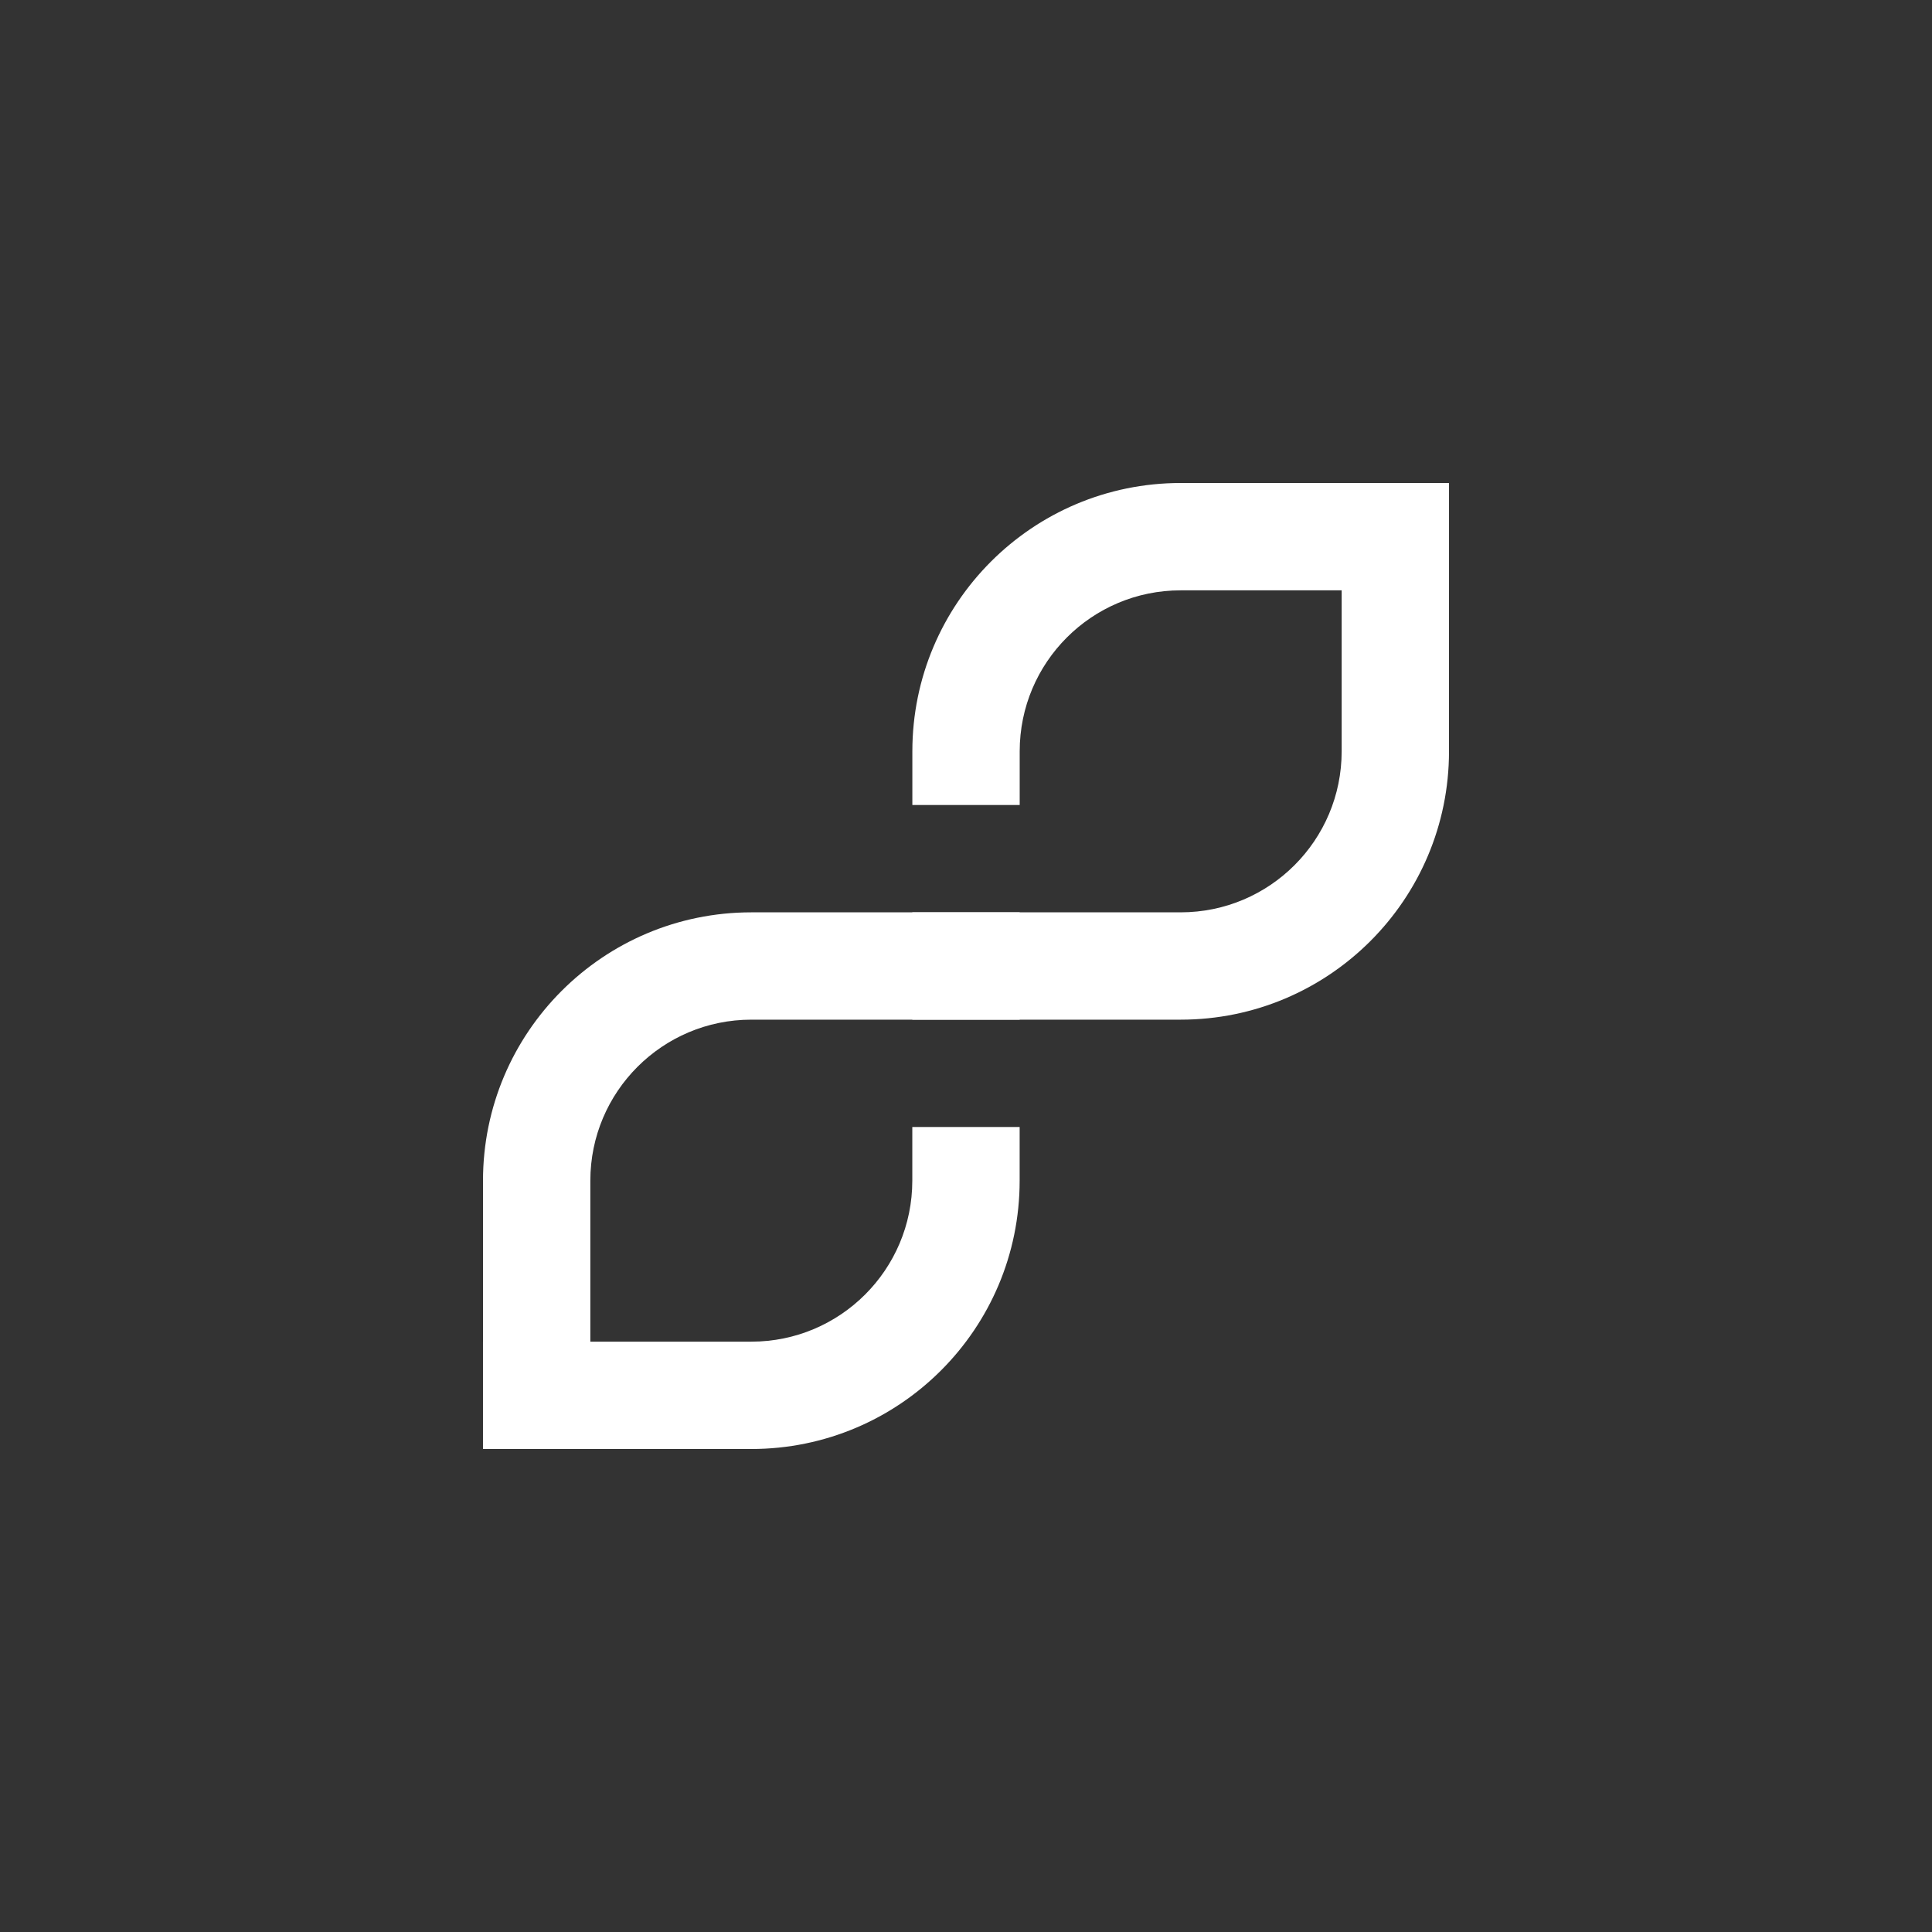 <!--
 SPDX-License-Identifier: Apache-2.0
 This conversation was marked as resolved by abbyhu2000

 The OpenSearch Contributors require contributions made to
 this file be licensed under the Apache-2.0 license or a
 compatible open source license.

 Licensed to Elasticsearch B.V. under one or more contributor
 license agreements. See the NOTICE file distributed with
 this work for additional information regarding copyright
 ownership. Elasticsearch B.V. licenses this file to you under
 the Apache License, Version 2.0 (the "License"); you may
 not use this file except in compliance with the License.
 You may obtain a copy of the License at

    http://www.apache.org/licenses/LICENSE-2.0

 Unless required by applicable law or agreed to in writing,
 software distributed under the License is distributed on an
 "AS IS" BASIS, WITHOUT WARRANTIES OR CONDITIONS OF ANY
 KIND, either express or implied.  See the License for the
 specific language governing permissions and limitations
 under the License.

 Modifications Copyright OpenSearch Contributors. See
 GitHub history for details.
 -->

<svg viewBox="0 0 120 120" fill="none" xmlns="http://www.w3.org/2000/svg">
   <rect x="0" y="0" width="120" height="120" fill="#333333" stroke="none"/>
   <path fill-rule="evenodd" clip-rule="evenodd" d="M63.335 50L63.335 46.667C63.335 41.144 67.812 36.667 73.335 36.667L90.001 36.667L90.001 30L73.335 30C64.13 30 56.668 37.462 56.668 46.667L56.668 50L63.335 50Z" fill="white"/>
   <path fill-rule="evenodd" clip-rule="evenodd" d="M83.333 30L83.333 46.667C83.333 52.19 78.856 56.667 73.333 56.667L56.667 56.667L56.667 63.333L73.333 63.333C82.538 63.333 90 55.871 90 46.667L90 30L83.333 30Z" fill="white"/>
   <path fill-rule="evenodd" clip-rule="evenodd" d="M56.665 70L56.665 73.333C56.665 78.856 52.188 83.333 46.665 83.333L29.999 83.333L29.999 90L46.665 90C55.87 90 63.332 82.538 63.332 73.333L63.332 70L56.665 70Z" fill="white"/>
   <path fill-rule="evenodd" clip-rule="evenodd" d="M36.667 90L36.667 73.333C36.667 67.811 41.144 63.333 46.667 63.333L63.333 63.333L63.333 56.667L46.667 56.667C37.462 56.667 30 64.129 30 73.333L30 90L36.667 90Z" fill="white"/>
</svg>
